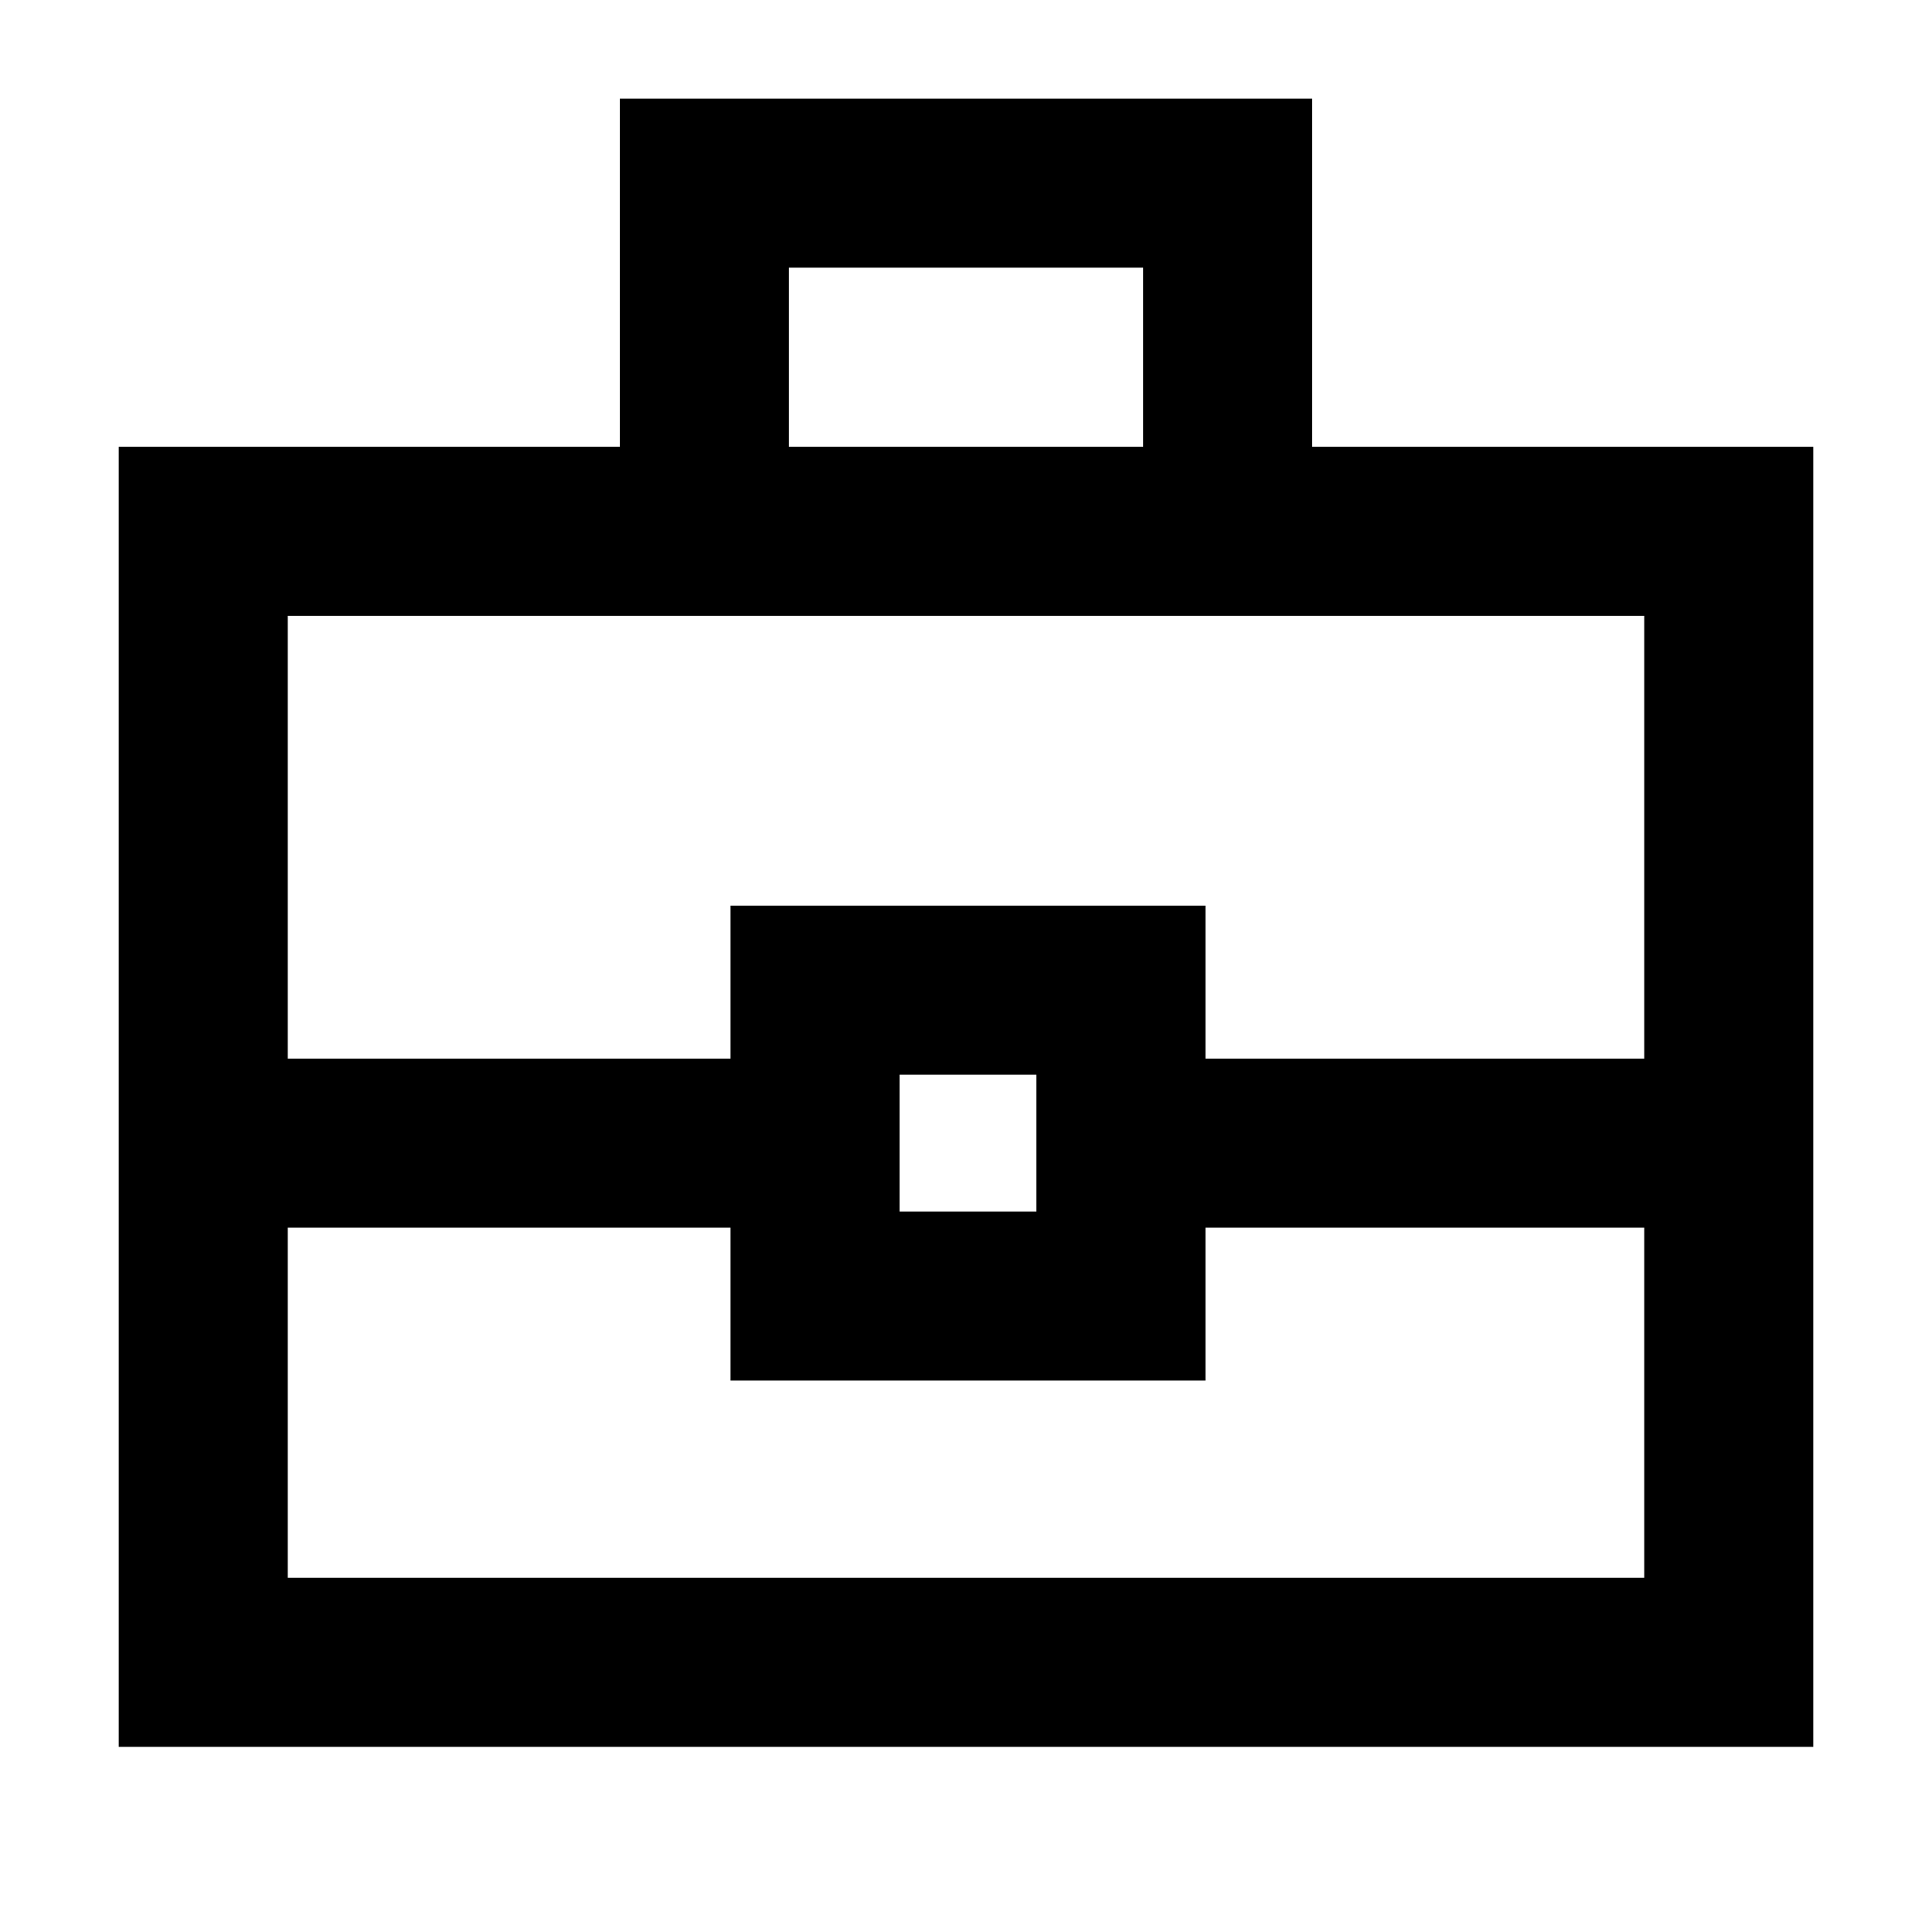 <svg xmlns="http://www.w3.org/2000/svg" height="40" width="40"><path d="M2.458 36.167V9.25h10.375V2.042h14.334V9.25h10.375v26.917ZM16.333 9.25h7.334V5.542h-7.334Zm17.709 16.167h-9.084v3.166h-9.833v-3.166H5.958v7.25h28.084Zm-15.417-.334h2.833V22.25h-2.833ZM5.958 21.917h9.167V18.75h9.833v3.167h9.084V12.75H5.958ZM20 23.667Z"/></svg>